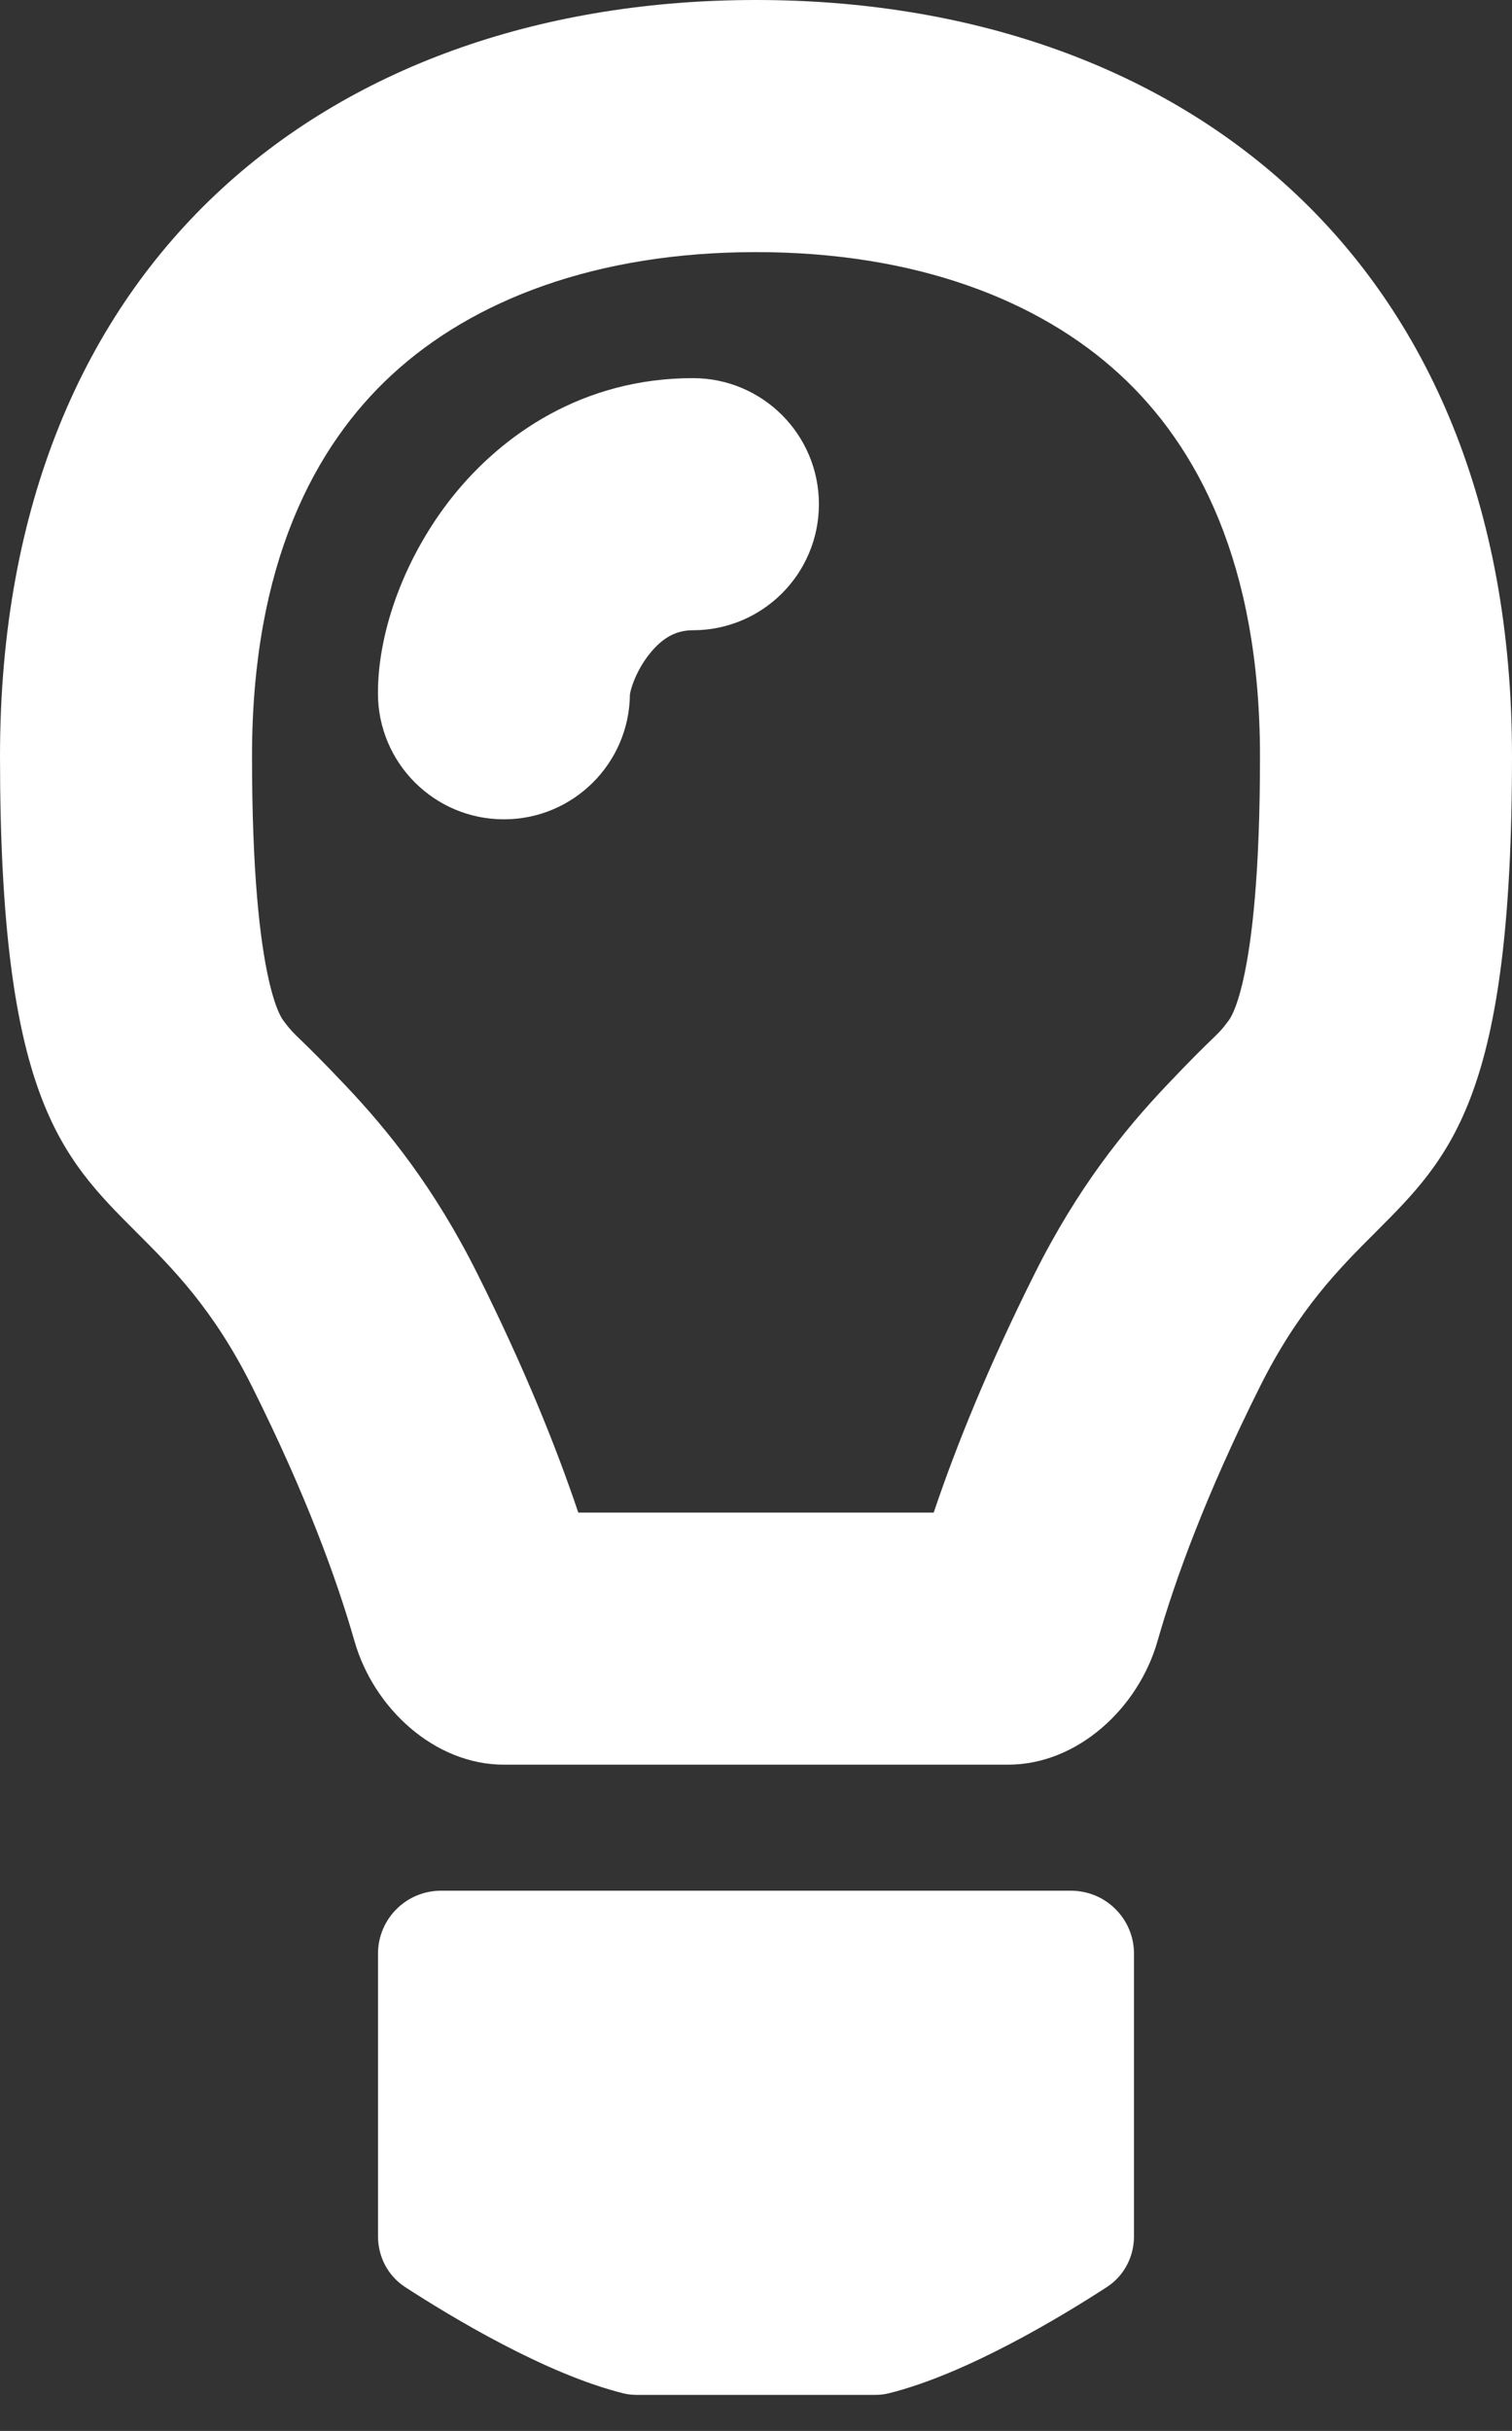 <svg width="28" height="45" viewBox="0 0 28 45" fill="none" xmlns="http://www.w3.org/2000/svg">
<rect x="0" y="0" width="28" height="45" fill="#333333" stroke="none"/>
<path fill-rule="evenodd" clip-rule="evenodd" d="M7.262 6.933C5.826 8.255 4.667 10.437 4.667 14C4.667 16.167 4.814 17.407 4.974 18.124C5.107 18.714 5.229 18.869 5.254 18.901L5.257 18.905C5.374 19.063 5.425 19.112 5.57 19.252L5.57 19.252L5.57 19.252C5.71 19.387 5.938 19.608 6.399 20.095C7.176 20.915 8.041 21.98 8.841 23.58C9.693 25.285 10.291 26.758 10.709 28H17.291C17.709 26.758 18.307 25.285 19.159 23.58C19.959 21.98 20.824 20.915 21.601 20.095C22.062 19.608 22.29 19.387 22.43 19.252C22.575 19.112 22.626 19.063 22.743 18.905L22.746 18.901C22.771 18.869 22.893 18.714 23.026 18.124C23.186 17.407 23.333 16.167 23.333 14C23.333 10.437 22.174 8.255 20.738 6.933C19.239 5.552 16.953 4.667 14 4.667C11.046 4.667 8.761 5.552 7.262 6.933ZM0 14C0 4.667 6.268 0 14 0C21.732 0 28 4.667 28 14C28 20.285 26.879 21.406 25.477 22.807C24.796 23.487 24.05 24.233 23.333 25.667C22.333 27.667 21.762 29.238 21.435 30.381C21.081 31.62 19.955 32.667 18.667 32.667H9.333C8.045 32.667 6.919 31.62 6.565 30.381C6.238 29.238 5.667 27.667 4.667 25.667C3.95 24.233 3.204 23.487 2.523 22.807C1.121 21.406 0 20.285 0 14ZM7 36.167C7 35.522 7.522 35 8.167 35H19.833C20.478 35 21 35.522 21 36.167V41.396C21 41.775 20.817 42.129 20.499 42.336C19.655 42.884 17.898 43.947 16.457 44.304C16.375 44.325 16.29 44.333 16.204 44.333H11.795C11.71 44.333 11.625 44.325 11.543 44.304C10.102 43.947 8.345 42.884 7.501 42.336C7.183 42.129 7 41.775 7 41.396V36.167ZM11.665 12.853L11.665 12.853C11.655 14.133 10.614 15.167 9.332 15.167C8.043 15.167 6.999 14.122 6.999 12.833C6.999 11.636 7.528 10.26 8.385 9.188C9.302 8.043 10.798 7 12.832 7C14.121 7 15.165 8.045 15.165 9.333C15.165 10.622 14.121 11.667 12.832 11.667C12.533 11.667 12.279 11.791 12.029 12.104C11.899 12.266 11.797 12.453 11.731 12.625C11.684 12.749 11.67 12.826 11.667 12.847C11.666 12.851 11.665 12.853 11.665 12.853Z" fill="white"/>
</svg>
